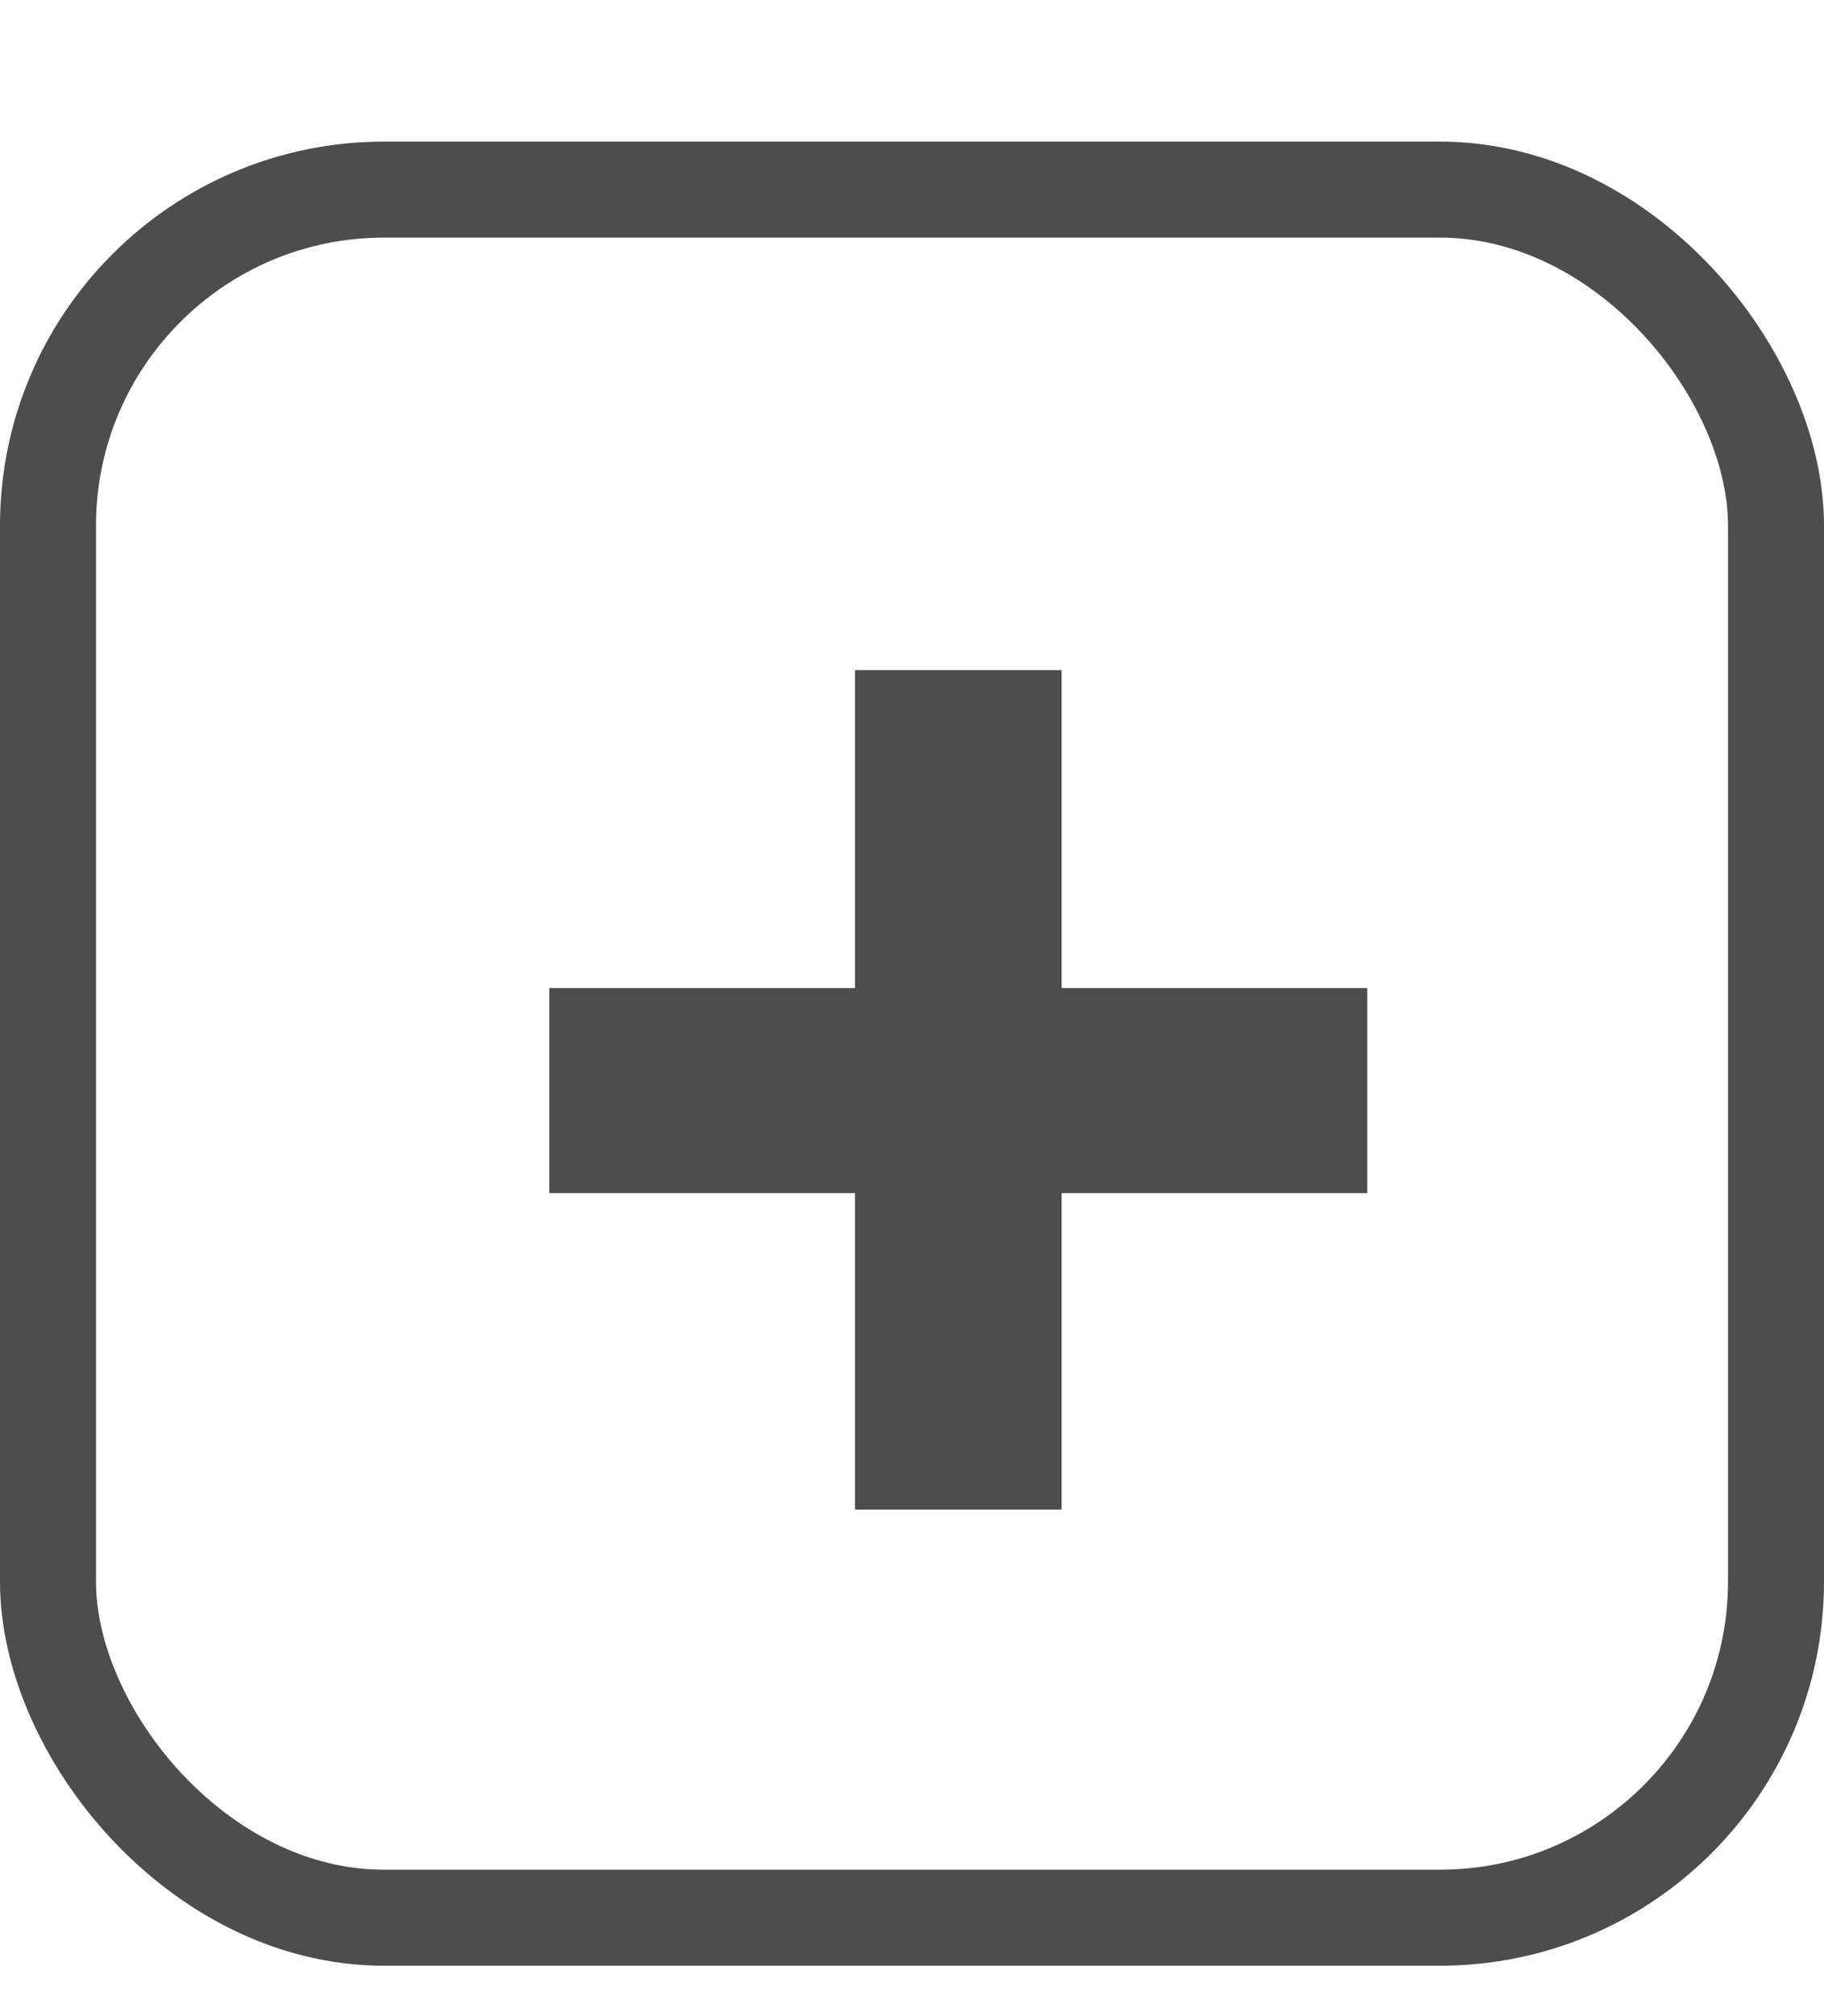 <svg width="19" height="21" viewBox="0 0 19 21" fill="none" xmlns="http://www.w3.org/2000/svg">
<rect x="0.5" y="1.975" width="18" height="18" rx="3.5" stroke="#4D4D4D"/>
<path d="M10.558 10.792H13.742V11.928H10.558V15.224H9.406V11.928H6.222V10.792H9.406V7.48H10.558V10.792Z" fill="#4D4D4D"/>
<path d="M10.558 10.792H10.058V11.292H10.558V10.792ZM13.742 10.792H14.242V10.292H13.742V10.792ZM13.742 11.928V12.428H14.242V11.928H13.742ZM10.558 11.928V11.428H10.058V11.928H10.558ZM10.558 15.224V15.724H11.058V15.224H10.558ZM9.406 15.224H8.906V15.724H9.406V15.224ZM9.406 11.928H9.906V11.428H9.406V11.928ZM6.222 11.928H5.722V12.428H6.222V11.928ZM6.222 10.792V10.292H5.722V10.792H6.222ZM9.406 10.792V11.292H9.906V10.792H9.406ZM9.406 7.48V6.98H8.906V7.48H9.406ZM10.558 7.48H11.058V6.98H10.558V7.48ZM10.558 11.292H13.742V10.292H10.558V11.292ZM13.242 10.792V11.928H14.242V10.792H13.242ZM13.742 11.428H10.558V12.428H13.742V11.428ZM10.058 11.928V15.224H11.058V11.928H10.058ZM10.558 14.724H9.406V15.724H10.558V14.724ZM9.906 15.224V11.928H8.906V15.224H9.906ZM9.406 11.428H6.222V12.428H9.406V11.428ZM6.722 11.928V10.792H5.722V11.928H6.722ZM6.222 11.292H9.406V10.292H6.222V11.292ZM9.906 10.792V7.48H8.906V10.792H9.906ZM9.406 7.98H10.558V6.98H9.406V7.98ZM10.058 7.48V10.792H11.058V7.48H10.058Z" fill="#4D4D4D"/>
</svg>
